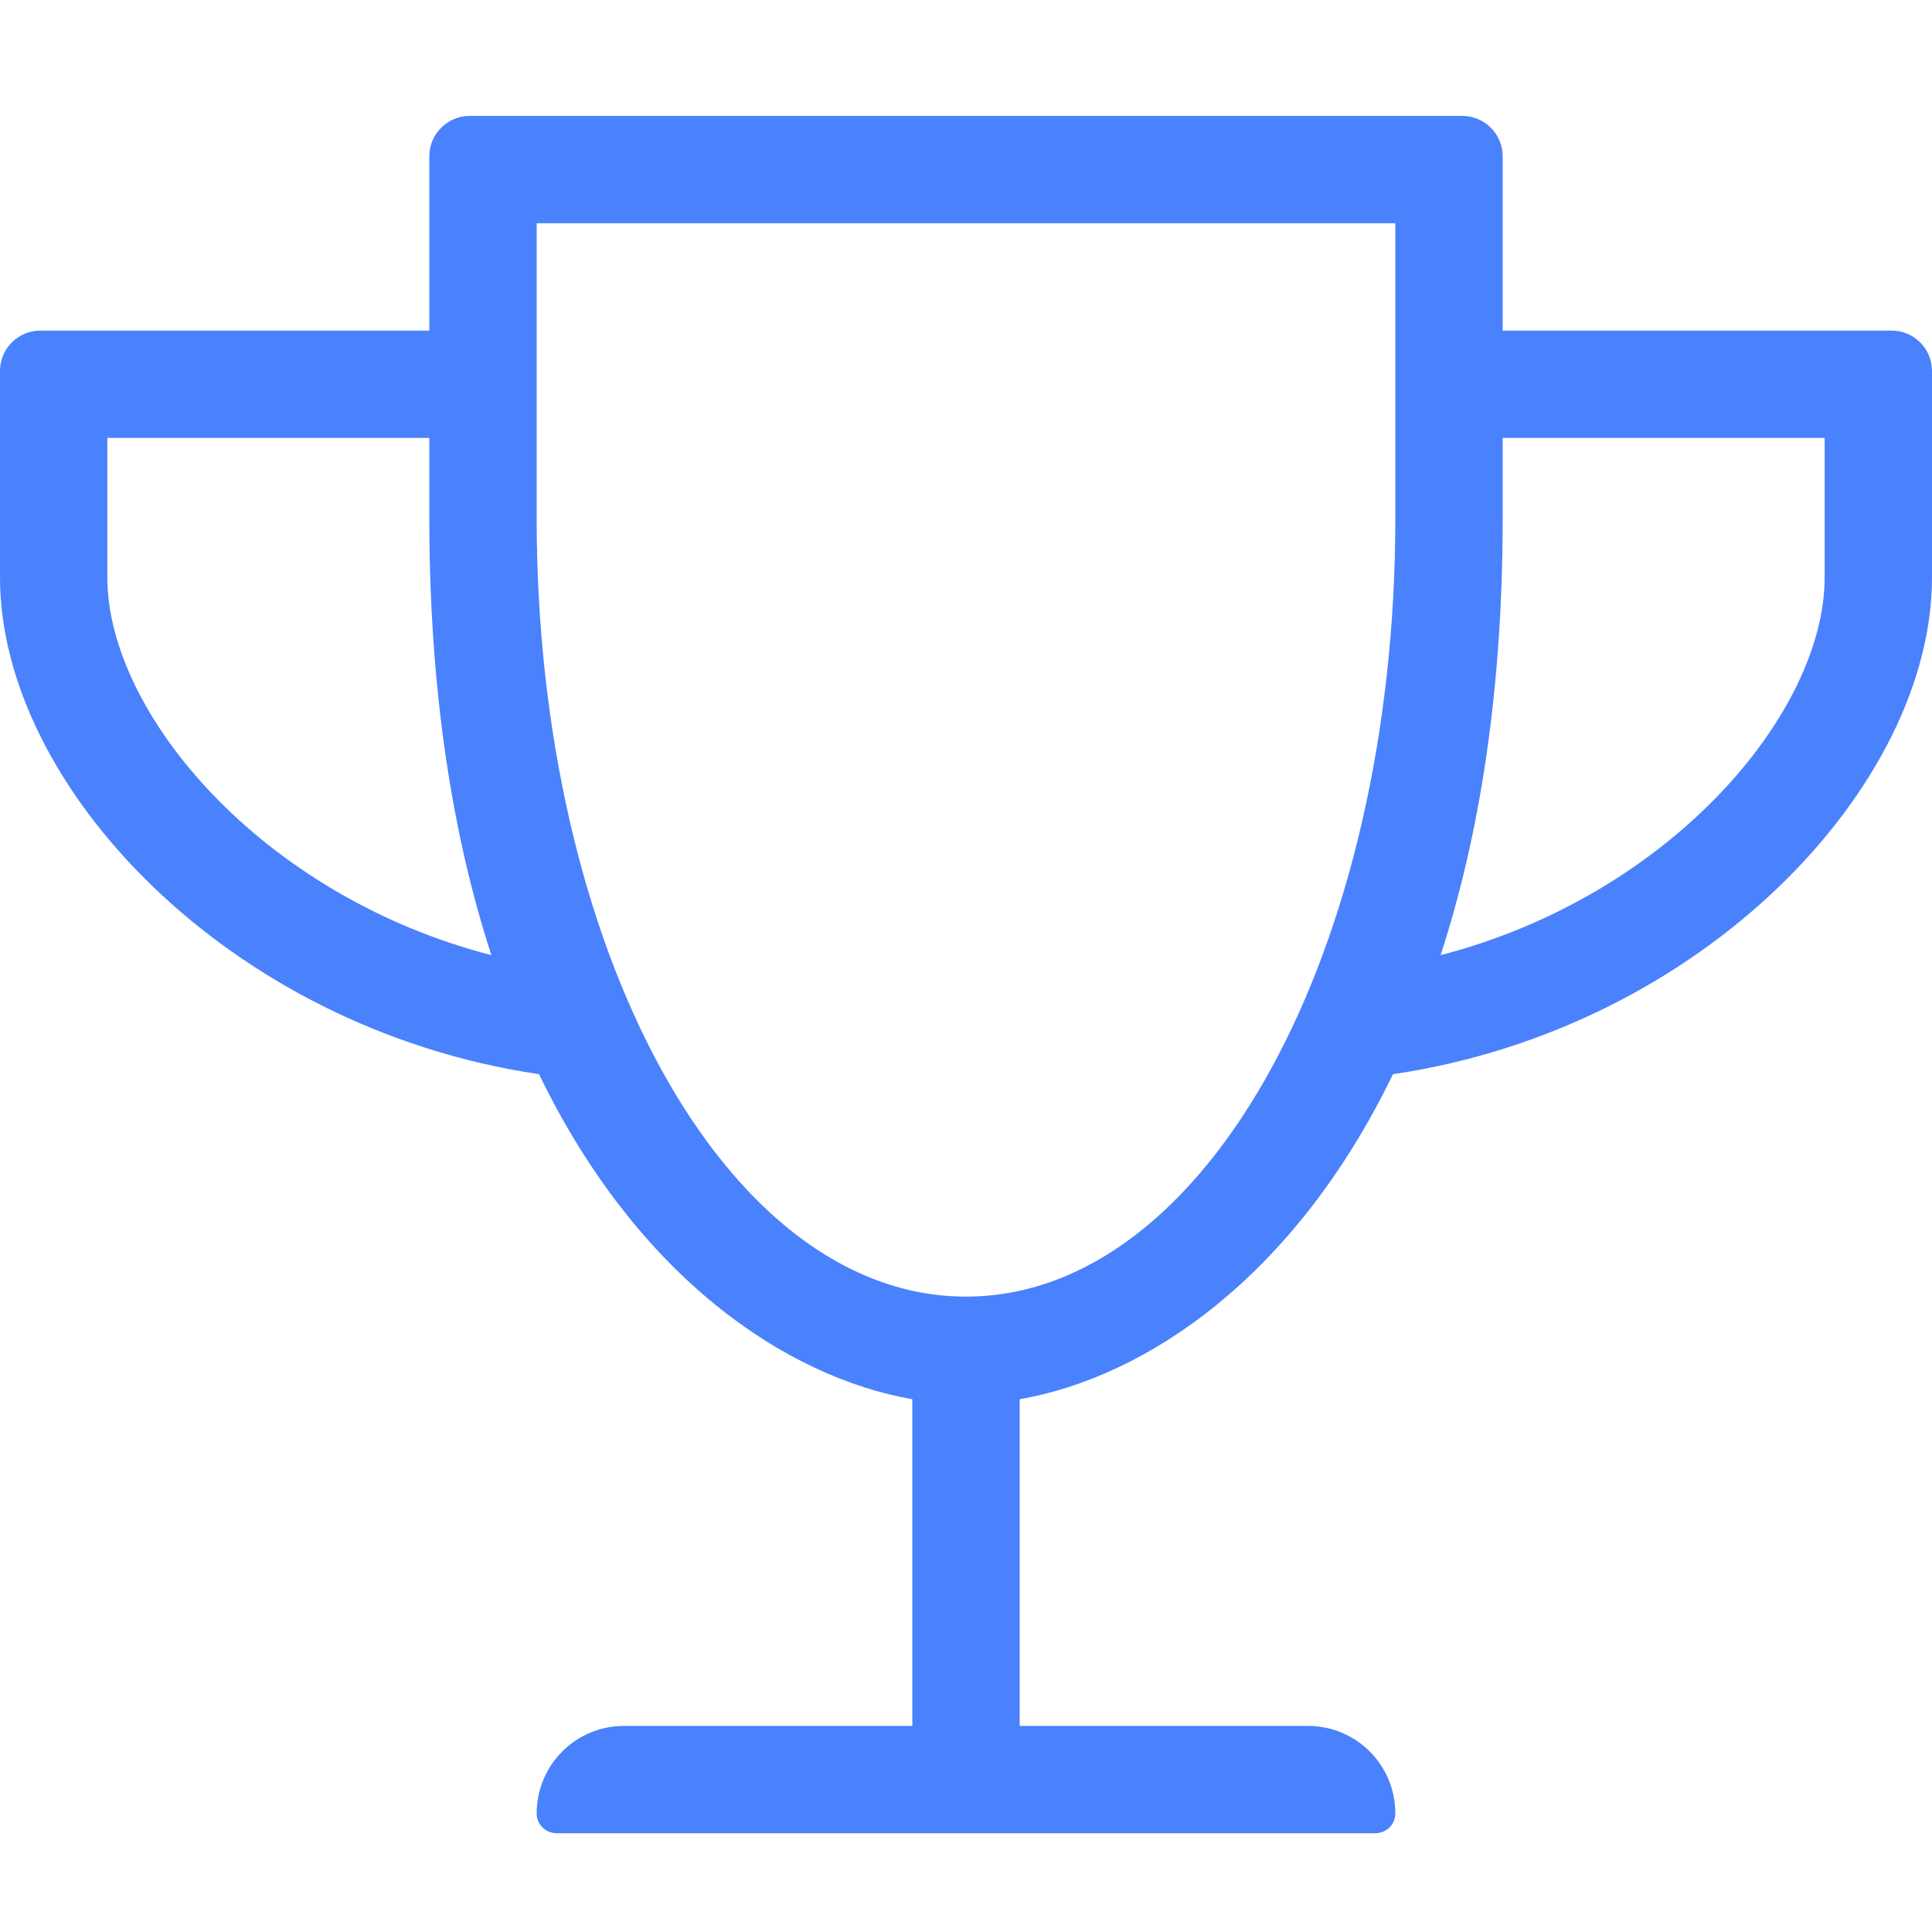 <?xml version="1.0" encoding="UTF-8"?>
<svg width="50px" height="50px" viewBox="0 0 50 50" version="1.1" xmlns="http://www.w3.org/2000/svg" xmlns:xlink="http://www.w3.org/1999/xlink">
    <!-- Generator: Sketch 53.2 (72643) - https://sketchapp.com -->
    <title>AT/ICO/FA-trophy@2x</title>
    <desc>Created with Sketch.</desc>
    <g id="AT/ICO/FA-trophy" stroke="none" stroke-width="1" fill="none" fill-rule="evenodd">
        <path d="M38.889,8.556 L38.889,4.042 C38.889,3.469 38.42,3 37.847,3 L12.153,3 C11.58,3 11.111,3.469 11.111,4.042 L11.111,8.556 L1.042,8.556 C0.469,8.556 0,9.024 0,9.597 L0,14.944 C0,20.335 5.911,26.611 13.95,27.8 C16.502,33.069 20.347,35.639 23.611,36.212 L23.611,44.667 L16.146,44.667 C14.896,44.667 13.889,45.682 13.889,46.932 C13.889,47.219 14.123,47.444 14.41,47.444 L35.59,47.444 C35.877,47.444 36.111,47.219 36.111,46.932 C36.111,45.682 35.104,44.667 33.854,44.667 L26.389,44.667 L26.389,36.212 C29.661,35.639 33.498,33.069 36.05,27.8 C44.097,26.611 50,20.326 50,14.944 L50,9.597 C50,9.024 49.531,8.556 48.958,8.556 L38.889,8.556 Z M2.778,14.944 L2.778,11.333 L11.111,11.333 L11.111,13.417 C11.111,17.913 11.719,21.655 12.717,24.719 C6.762,23.182 2.778,18.451 2.778,14.944 Z M25,33.556 C18.75,33.556 13.889,24.528 13.889,13.417 L13.889,5.778 L36.111,5.778 L36.111,13.417 C36.111,24.528 31.25,33.556 25,33.556 Z M47.222,14.944 C47.222,18.451 43.229,23.182 37.283,24.719 C38.281,21.655 38.889,17.913 38.889,13.417 L38.889,11.333 L47.222,11.333 L47.222,14.944 Z" id="Shape" fill="#4A81FD" fill-rule="nonzero"></path>
    </g>
</svg>